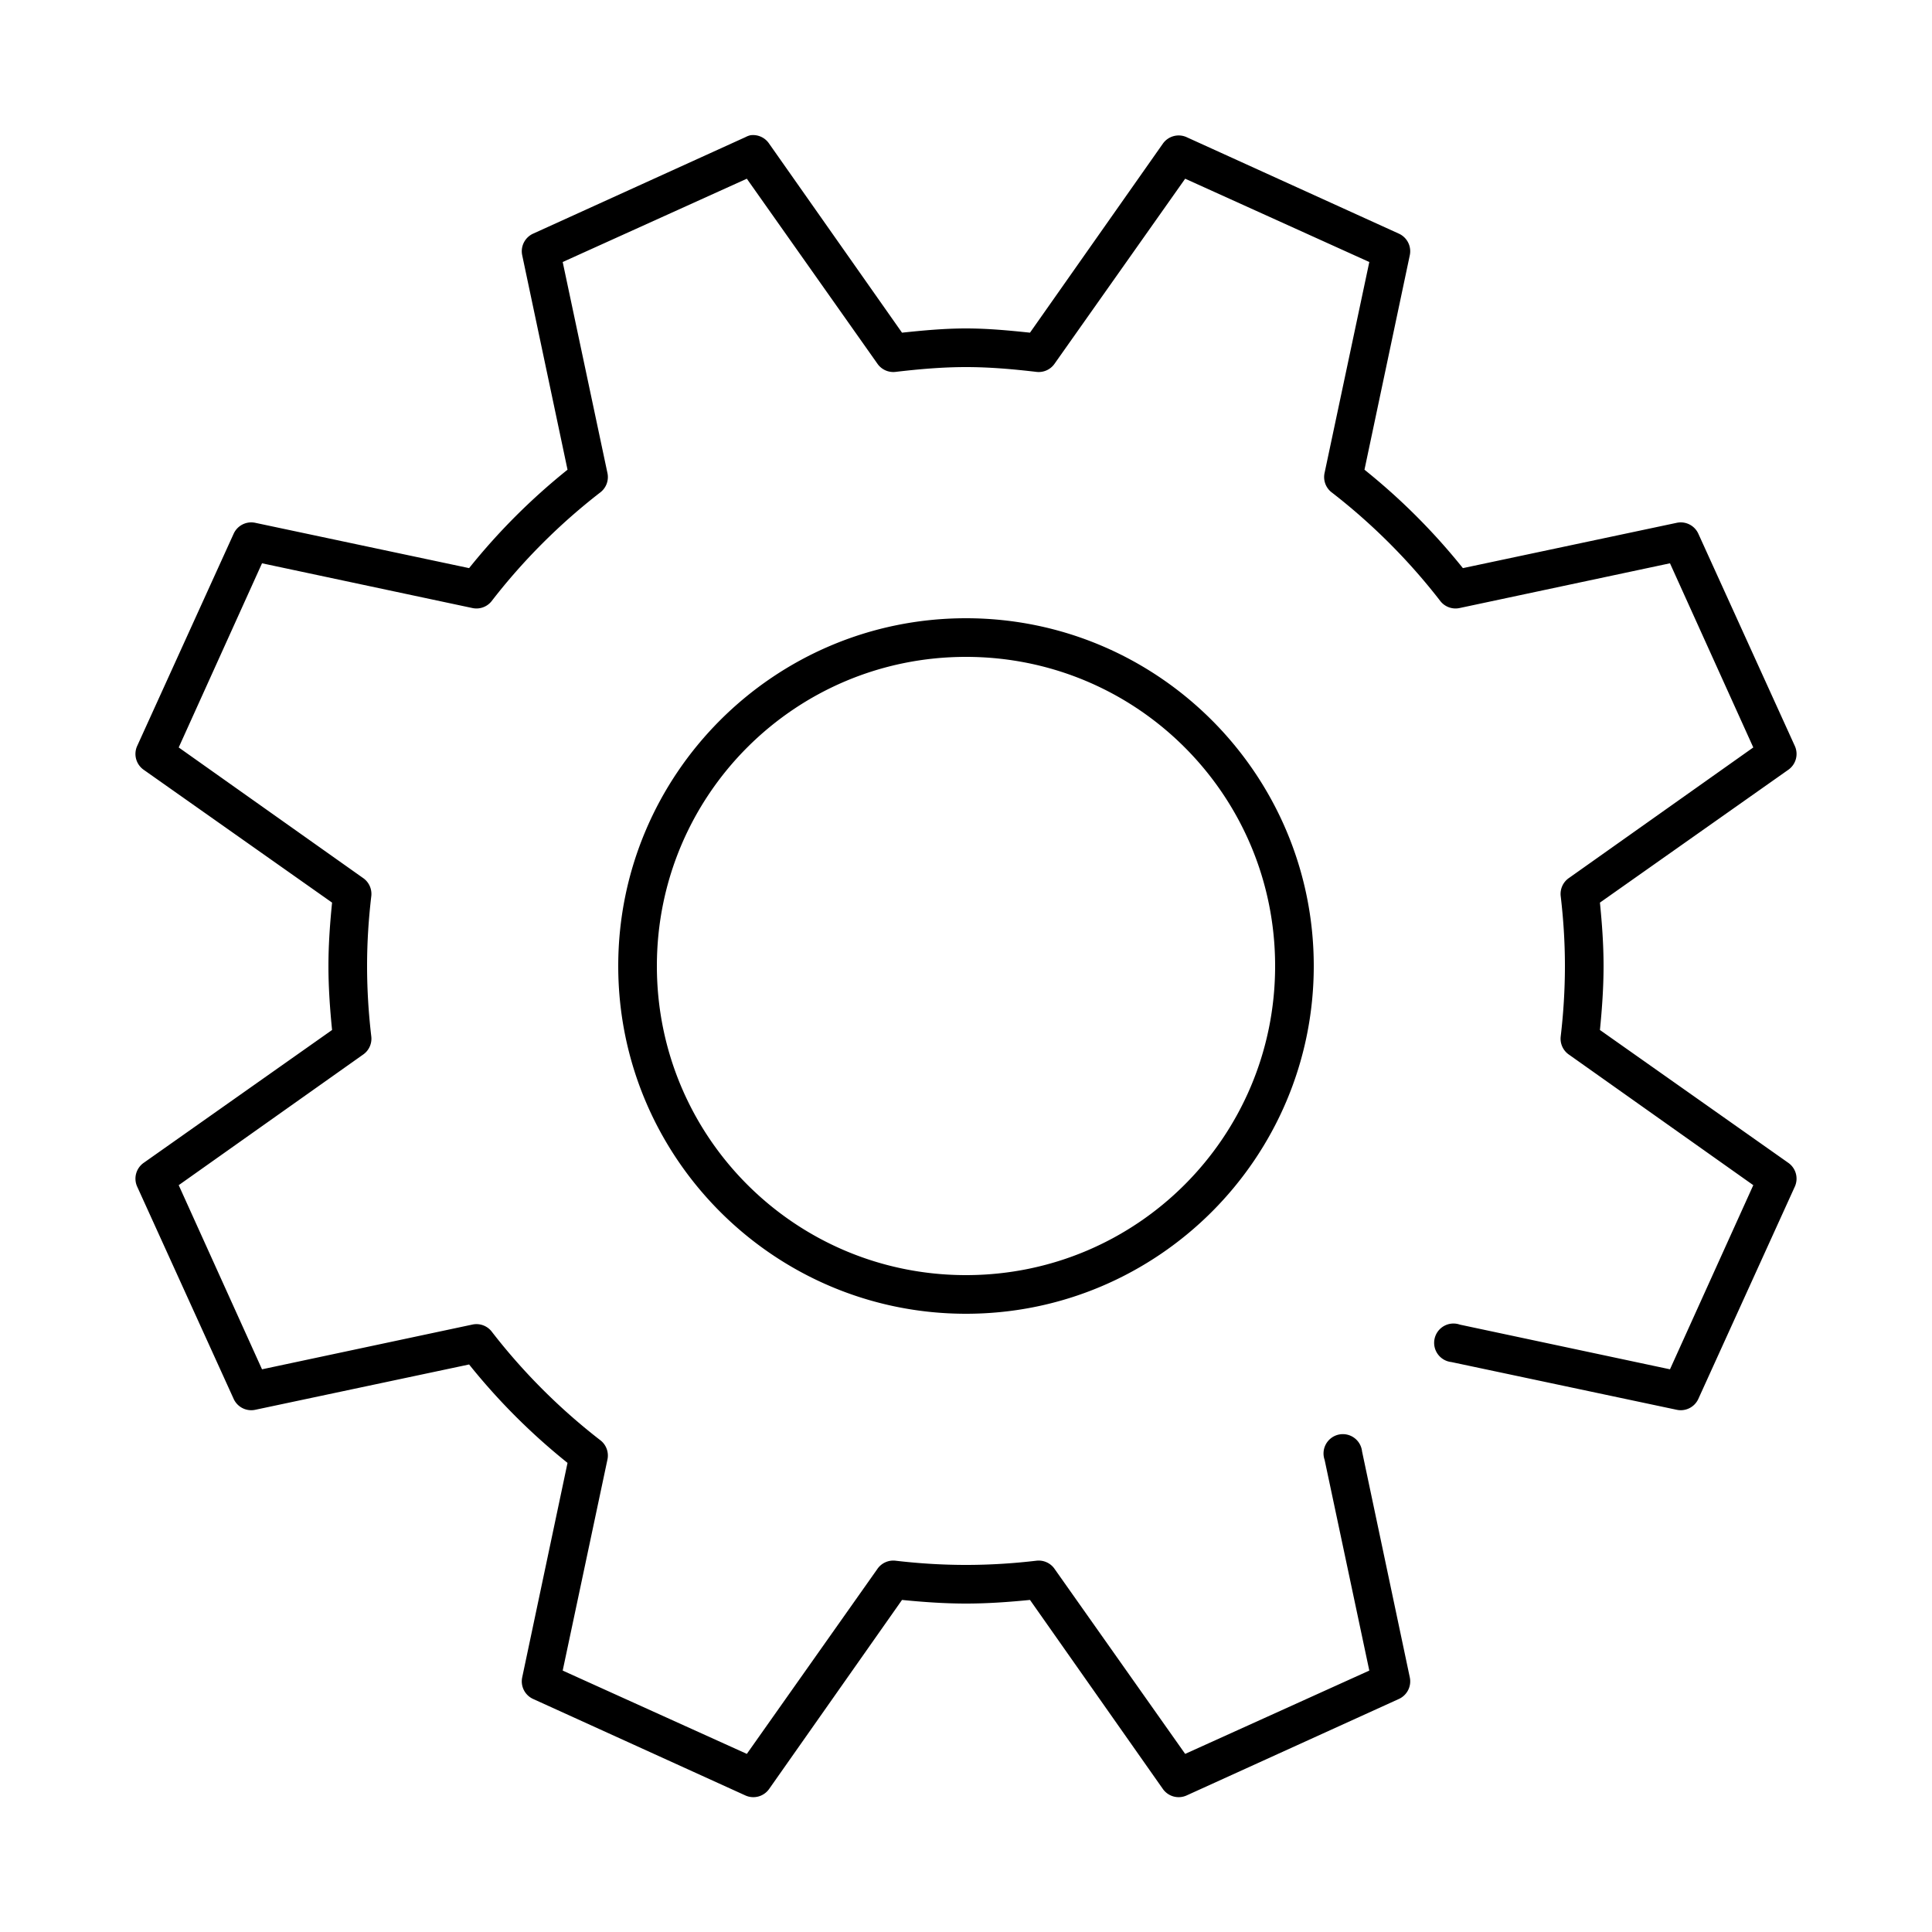 <svg xmlns:dc="http://purl.org/dc/elements/1.1/" xmlns:cc="http://creativecommons.org/ns#" xmlns:rdf="http://www.w3.org/1999/02/22-rdf-syntax-ns#" xmlns:svg="http://www.w3.org/2000/svg" xmlns="http://www.w3.org/2000/svg" xmlns:sodipodi="http://sodipodi.sourceforge.net/DTD/sodipodi-0.dtd" xmlns:inkscape="http://www.inkscape.org/namespaces/inkscape" version="1.1" x="0px" y="0px" viewBox="0 0 100 100"><g transform="translate(0,-952.362)"><path style="font-size:medium;font-style:normal;font-variant:normal;font-weight:normal;font-stretch:normal;text-indent:0;text-align:start;text-decoration:none;line-height:normal;letter-spacing:normal;word-spacing:normal;text-transform:none;direction:ltr;block-progression:tb;writing-mode:lr-tb;text-anchor:start;baseline-shift:baseline;opacity:1;color:#000000;fill:#000000;fill-opacity:1;stroke:none;stroke-width:3.824;marker:none;visibility:visible;display:inline;overflow:visible;enable-background:accumulate;font-family:Sans;-inkscape-font-specification:Sans" d="M 38.844 7 A 1 1 0 0 0 38.594 7.094 L 27.594 12.094 A 1 1 0 0 0 27.031 13.219 L 29.375 24.312 C 27.489 25.826 25.795 27.519 24.281 29.406 L 13.219 27.062 A 1 1 0 0 0 12.094 27.625 L 7.094 38.625 A 1 1 0 0 0 7.438 39.844 L 17.188 46.719 C 17.08 47.799 17 48.888 17 50 C 17 51.116 17.079 52.222 17.188 53.312 L 7.438 60.188 A 1 1 0 0 0 7.094 61.406 L 12.094 72.406 A 1 1 0 0 0 13.219 72.969 L 24.281 70.625 C 25.795 72.513 27.488 74.205 29.375 75.719 L 27.031 86.812 A 1 1 0 0 0 27.594 87.938 L 38.594 92.938 A 1 1 0 0 0 39.812 92.594 L 46.688 82.812 C 47.778 82.921 48.884 83 50 83 C 51.116 83 52.222 82.921 53.312 82.812 L 60.188 92.594 A 1 1 0 0 0 61.406 92.938 L 72.406 87.938 A 1 1 0 0 0 72.969 86.812 L 70.5 75.125 A 1 1 0 1 0 68.562 75.562 L 70.875 86.469 L 61.344 90.781 L 54.594 81.219 A 1 1 0 0 0 53.656 80.781 C 52.457 80.922 51.24 81 50 81 C 48.76 81 47.543 80.922 46.344 80.781 A 1 1 0 0 0 45.406 81.219 L 38.656 90.781 L 29.125 86.469 L 31.438 75.562 A 1 1 0 0 0 31.094 74.562 C 28.983 72.933 27.066 71.017 25.438 68.906 A 1 1 0 0 0 24.438 68.562 L 13.562 70.875 L 9.25 61.344 L 18.781 54.594 A 1 1 0 0 0 19.219 53.656 C 19.078 52.458 19 51.239 19 50 C 19 48.764 19.078 47.573 19.219 46.375 A 1 1 0 0 0 18.781 45.438 L 9.25 38.688 L 13.562 29.156 L 24.438 31.469 A 1 1 0 0 0 25.438 31.125 C 27.065 29.016 28.985 27.097 31.094 25.469 A 1 1 0 0 0 31.438 24.469 L 29.125 13.562 L 38.656 9.25 L 45.406 18.812 A 1 1 0 0 0 46.344 19.25 C 47.559 19.107 48.776 19 50 19 C 51.224 19 52.441 19.107 53.656 19.25 A 1 1 0 0 0 54.594 18.812 L 61.344 9.25 L 70.875 13.562 L 68.562 24.469 A 1 1 0 0 0 68.906 25.469 C 71.015 27.097 72.935 29.016 74.562 31.125 A 1 1 0 0 0 75.562 31.469 L 86.438 29.156 L 90.75 38.688 L 81.219 45.438 A 1 1 0 0 0 80.781 46.375 C 80.922 47.573 81 48.764 81 50 C 81 51.239 80.922 52.458 80.781 53.656 A 1 1 0 0 0 81.219 54.594 L 90.75 61.344 L 86.438 70.875 L 75.562 68.562 A 1 1 0 1 0 75.125 70.5 L 86.781 72.969 A 1 1 0 0 0 87.906 72.406 L 92.906 61.406 A 1 1 0 0 0 92.562 60.188 L 82.812 53.312 C 82.921 52.222 83 51.116 83 50 C 83 48.888 82.92 47.799 82.812 46.719 L 92.562 39.844 A 1 1 0 0 0 92.906 38.625 L 87.906 27.625 A 1 1 0 0 0 86.781 27.062 L 75.719 29.406 C 74.205 27.519 72.511 25.826 70.625 24.312 L 72.969 13.219 A 1 1 0 0 0 72.406 12.094 L 61.406 7.094 A 1 1 0 0 0 60.188 7.438 L 53.312 17.219 C 52.232 17.105 51.13 17 50 17 C 48.87 17 47.768 17.105 46.688 17.219 L 39.812 7.438 A 1 1 0 0 0 38.844 7 z M 50 32 C 40.071 32 32 40.071 32 50 C 32 59.929 40.071 68 50 68 C 59.929 68 68 59.929 68 50 C 68 40.071 59.929 32 50 32 z M 50 34 C 58.848 34 66 41.152 66 50 C 66 58.848 58.848 66 50 66 C 41.152 66 34 58.848 34 50 C 34 41.152 41.152 34 50 34 z " transform="translate(0,952.362)"/></g></svg>